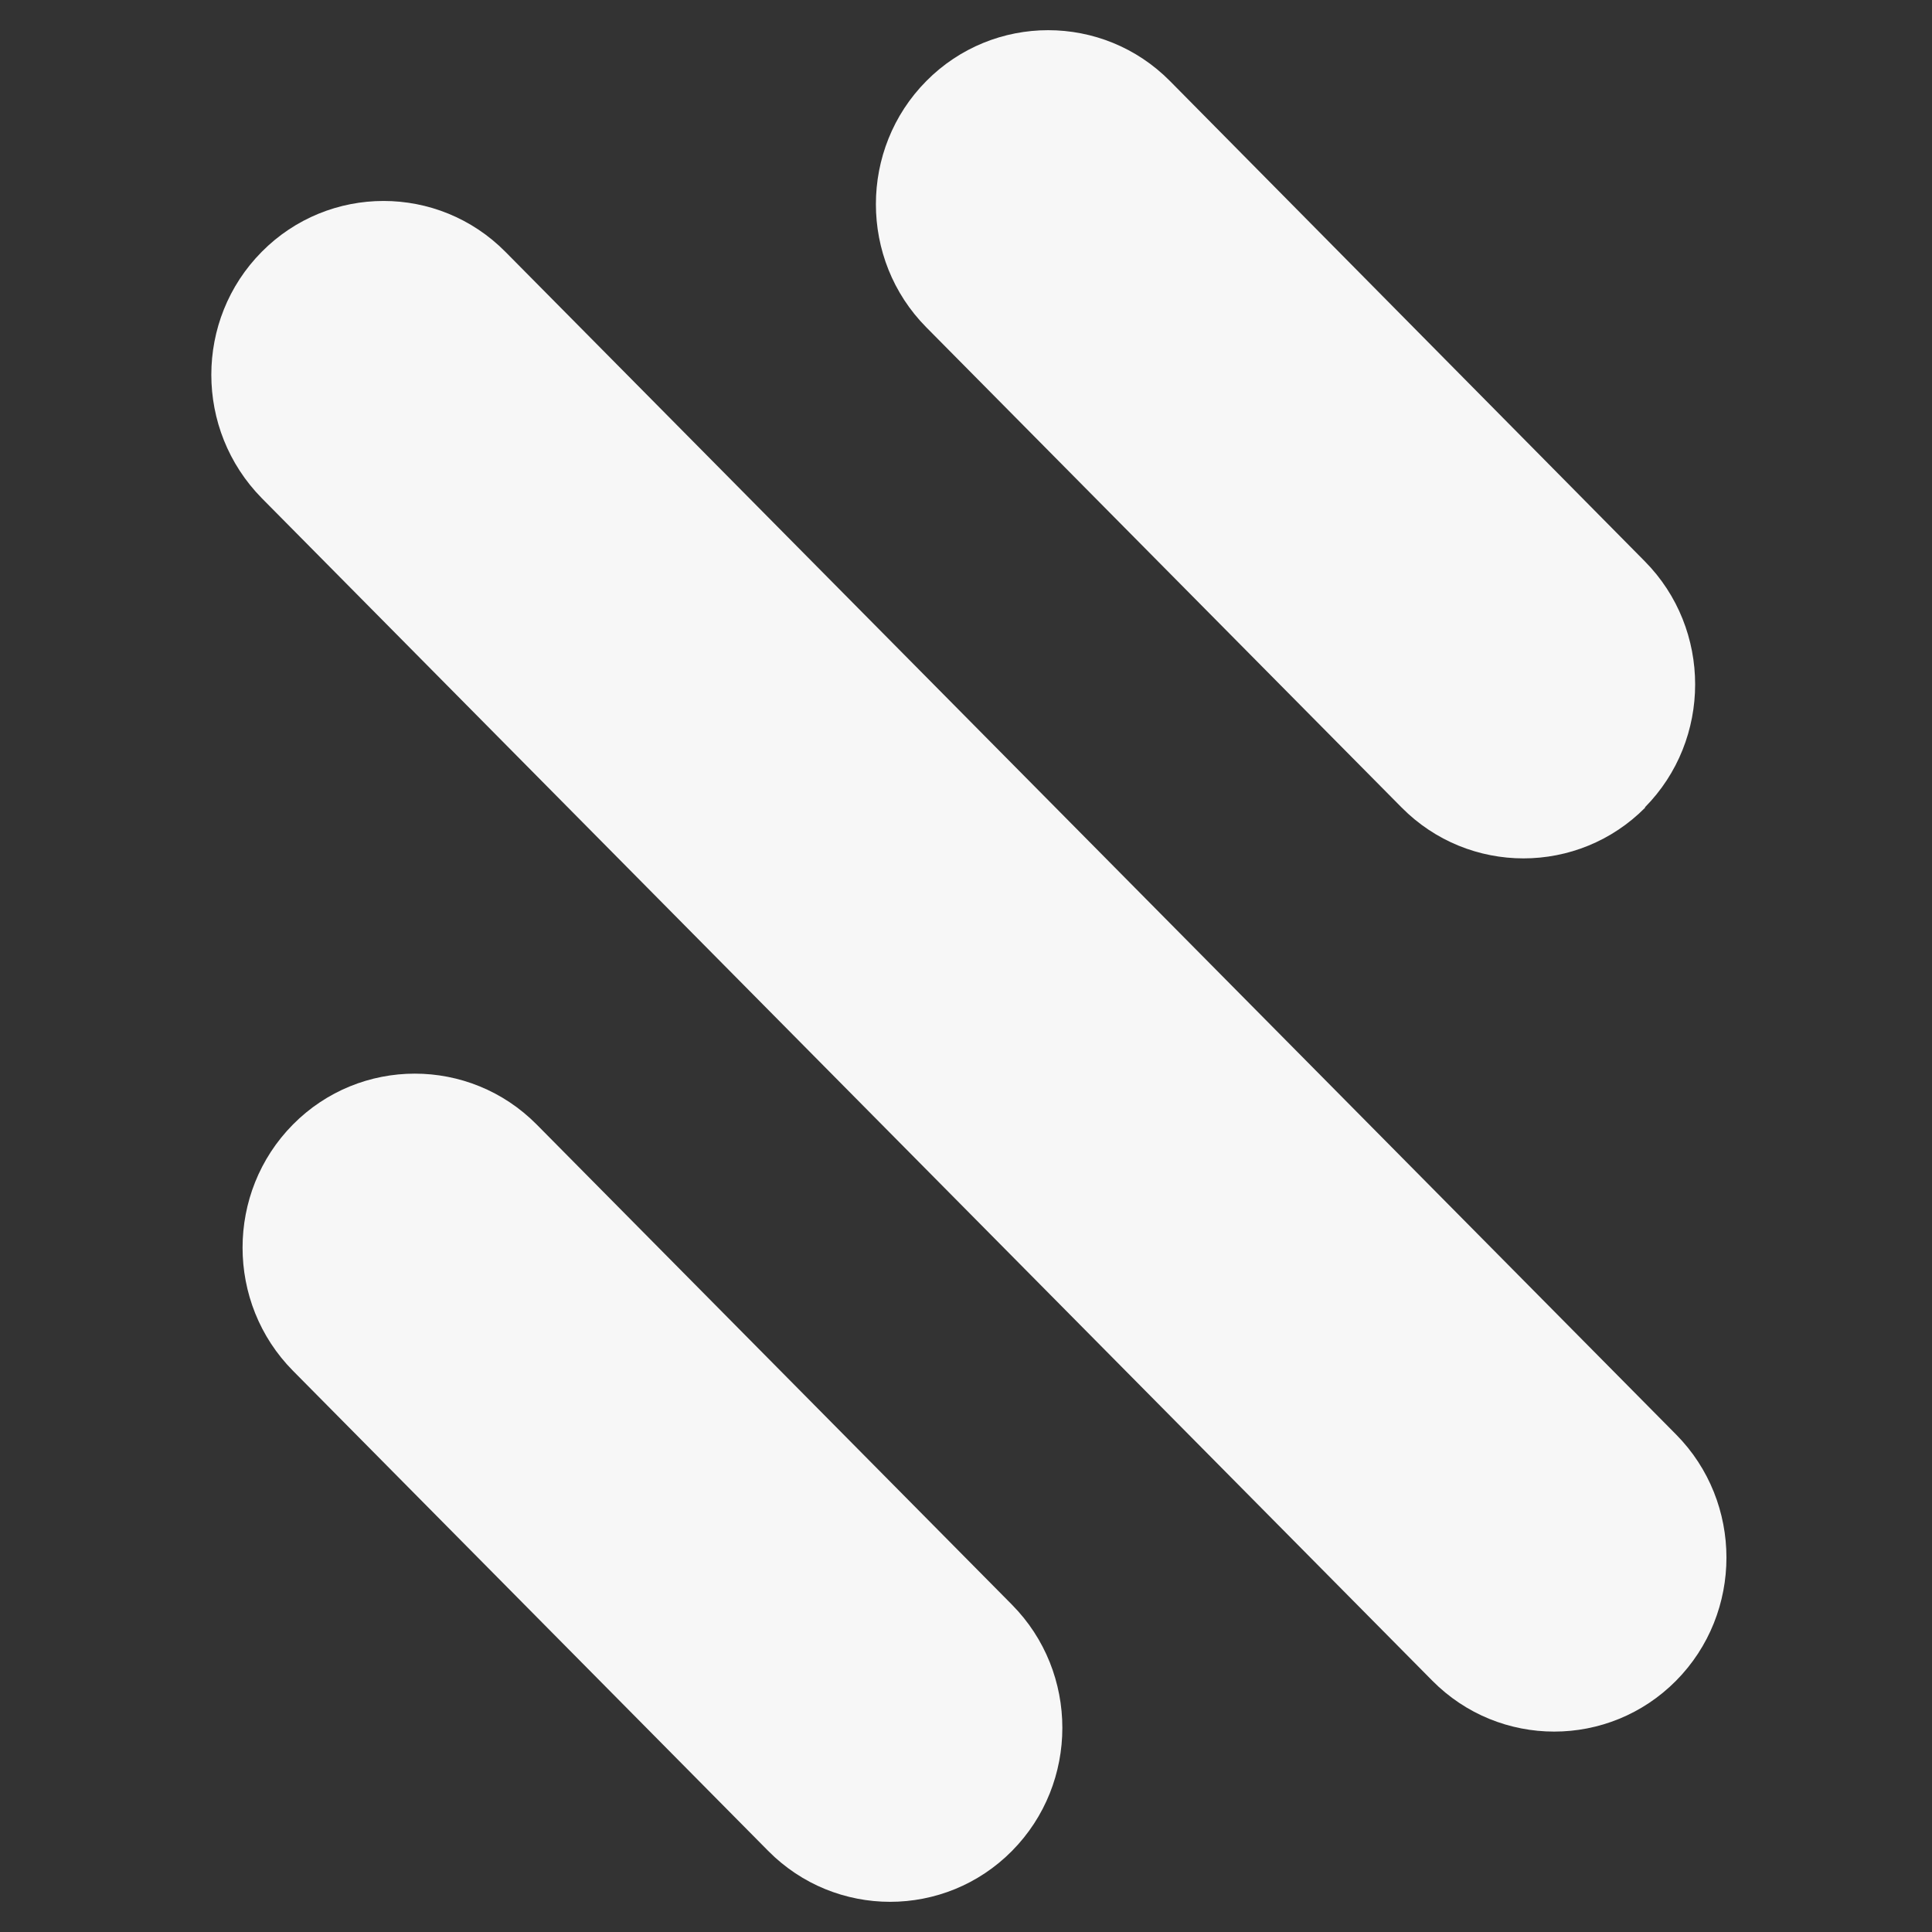 <svg fill="#f7f7f7" width="52" height="52" viewBox="0 0 64 64" xmlns="http://www.w3.org/2000/svg"><rect x="0" y="0" width="64" height="64" fill="#333333" stroke="none"/><path d="M55.522 55.676C57.747 53.428 57.747 49.767 55.522 47.519L16.743 8.343C14.518 6.095 10.893 6.095 8.669 8.343C6.444 10.59 6.444 14.233 8.669 16.5L47.448 55.676C49.672 57.923 53.297 57.923 55.522 55.676Z"/><path d="M54.485 26.749C56.71 24.502 56.71 20.84 54.485 18.593L38.758 2.686C36.534 0.438 32.909 0.438 30.684 2.686C28.459 4.933 28.459 8.595 30.684 10.842L46.43 26.749C48.655 28.997 52.279 28.997 54.504 26.749H54.485Z"/><path d="M33.523 61.315C35.748 59.067 35.748 55.406 33.523 53.158L17.778 37.251C15.553 35.004 11.928 35.004 9.704 37.251C7.479 39.499 7.479 43.16 9.704 45.408L25.449 61.315C27.674 63.562 31.299 63.562 33.523 61.315Z"/></svg>